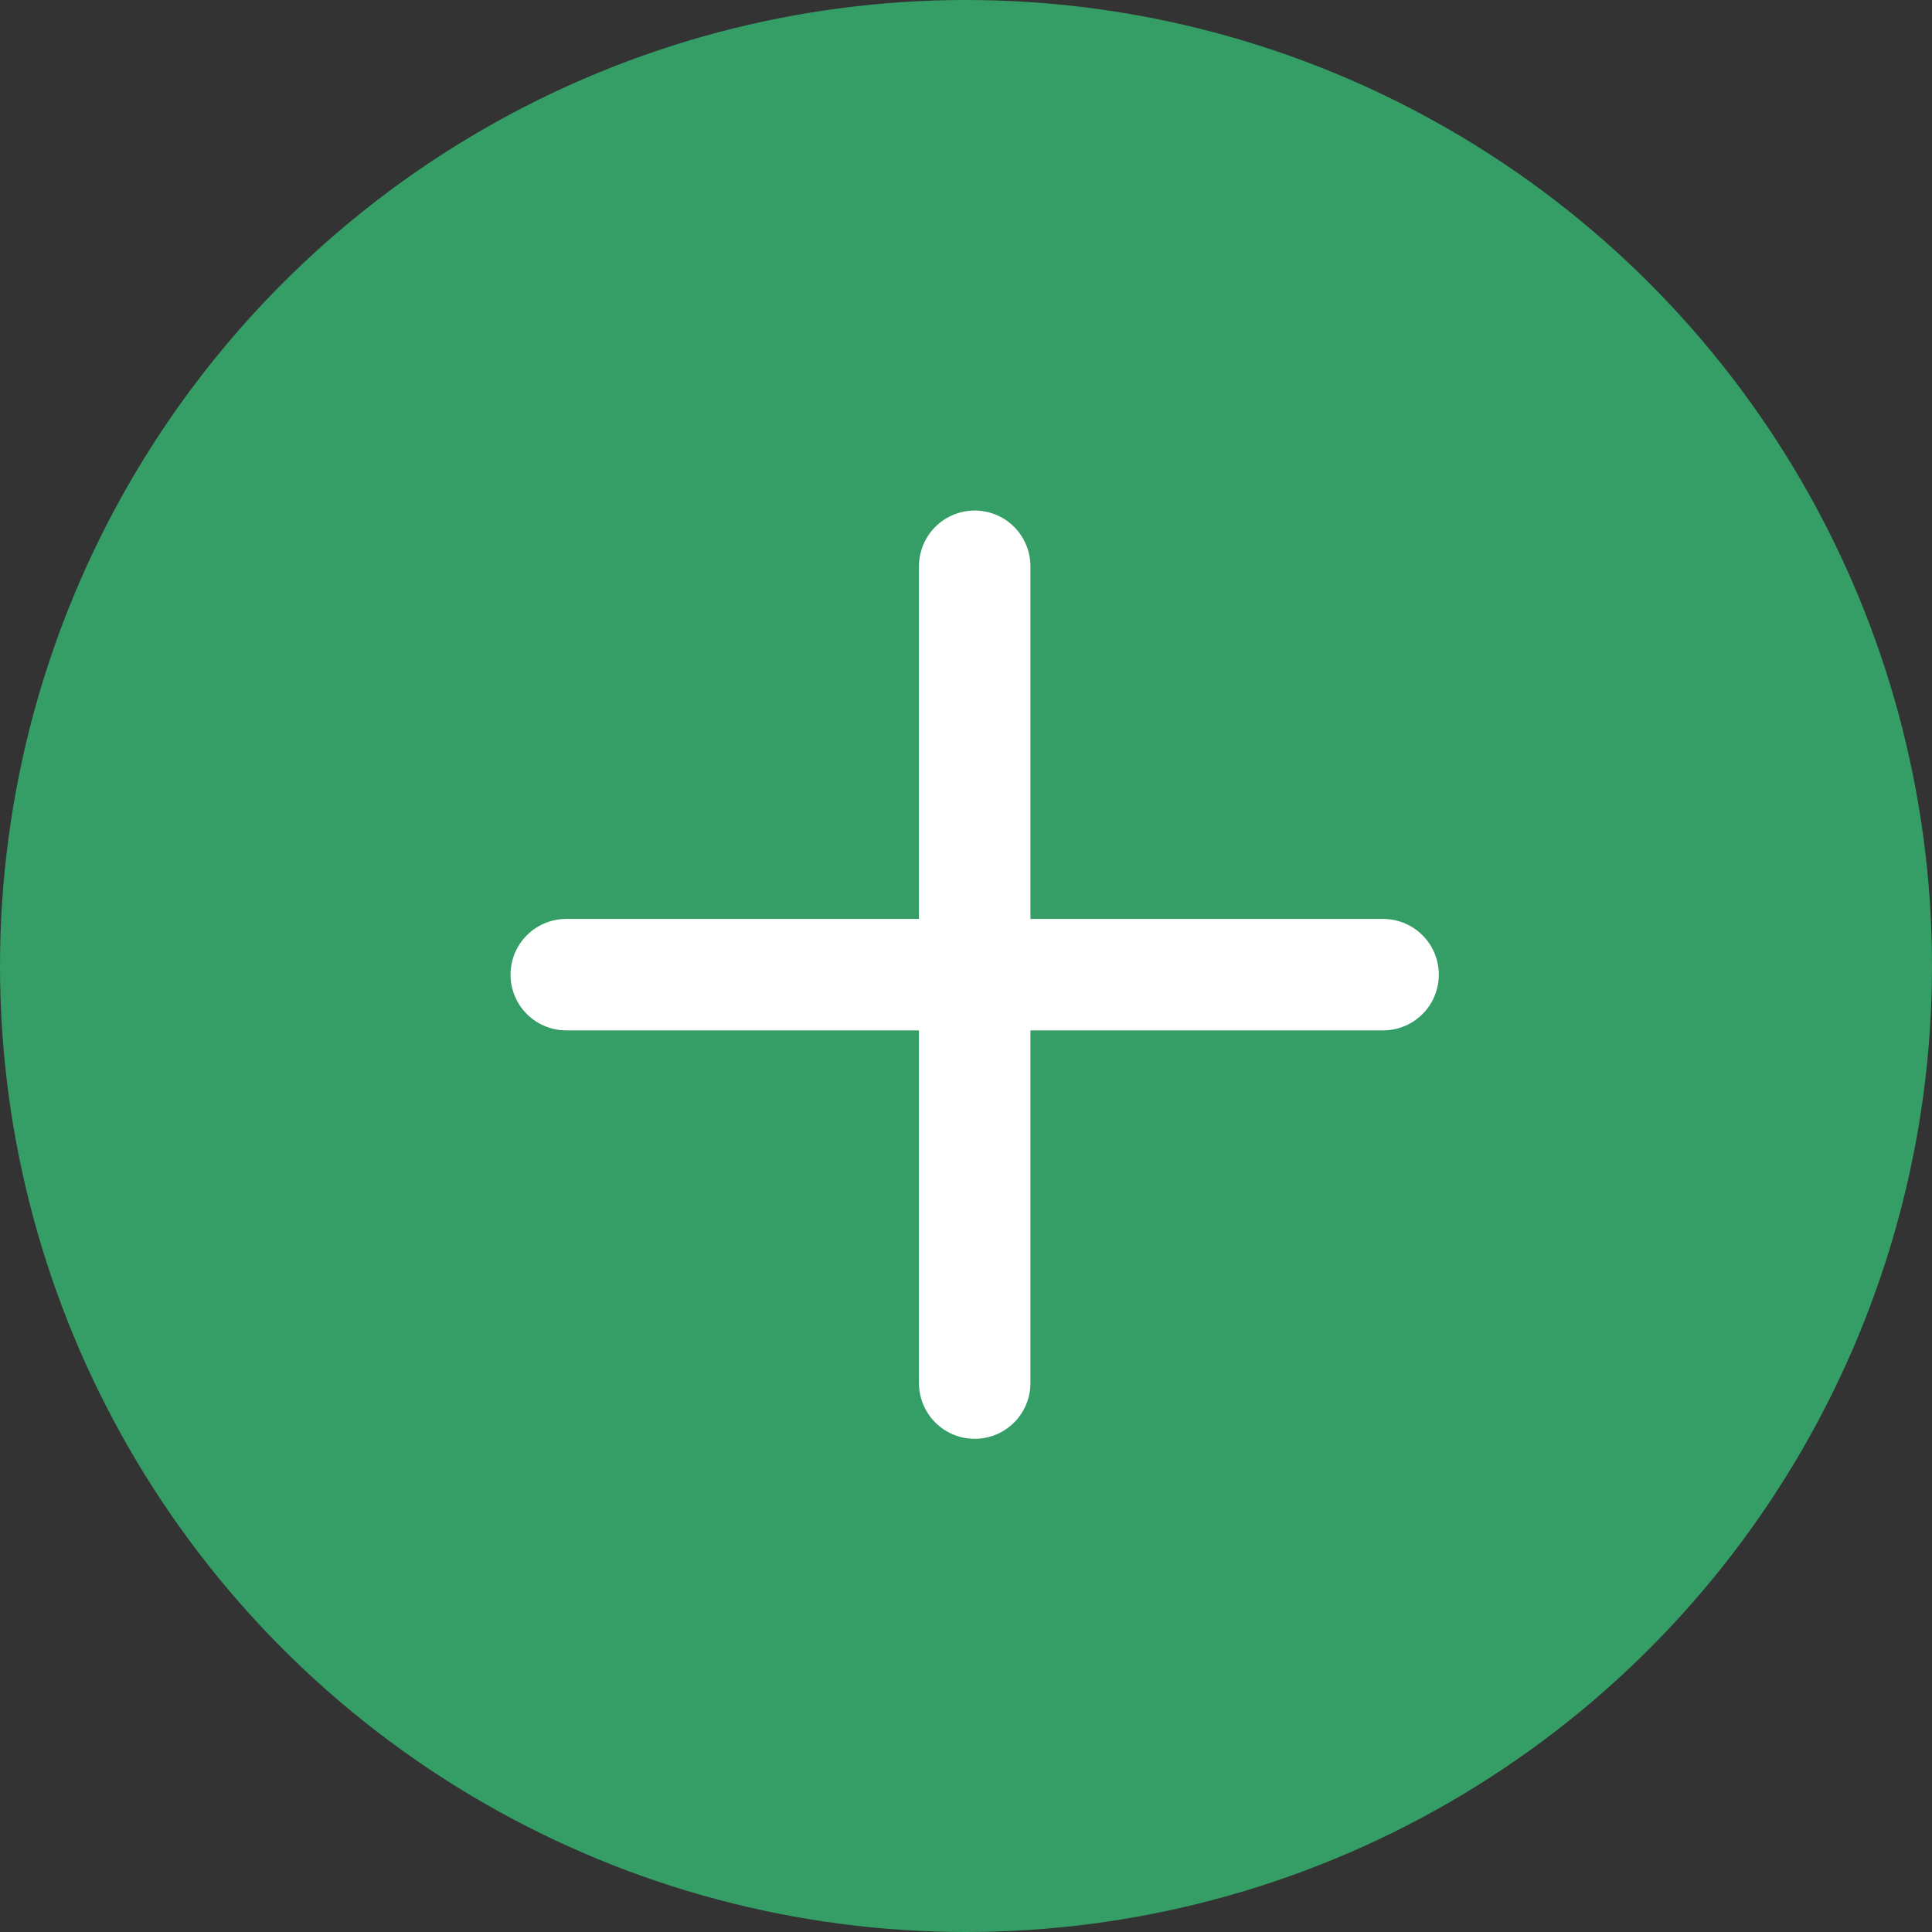 <svg width="52" height="52" viewBox="0 0 52 52" fill="none" xmlns="http://www.w3.org/2000/svg">
<rect x="0" y="0" width="52" height="52" fill="#333333" stroke="none"/>
<circle cx="26" cy="26" r="24.5" fill="#359D66" stroke="#359D66" stroke-width="3"/>
<path d="M26.234 37.226V15.241" stroke="white" stroke-width="3" stroke-linecap="round"/>
<path d="M37.226 26.233L15.241 26.233" stroke="white" stroke-width="3" stroke-linecap="round"/>
</svg>
